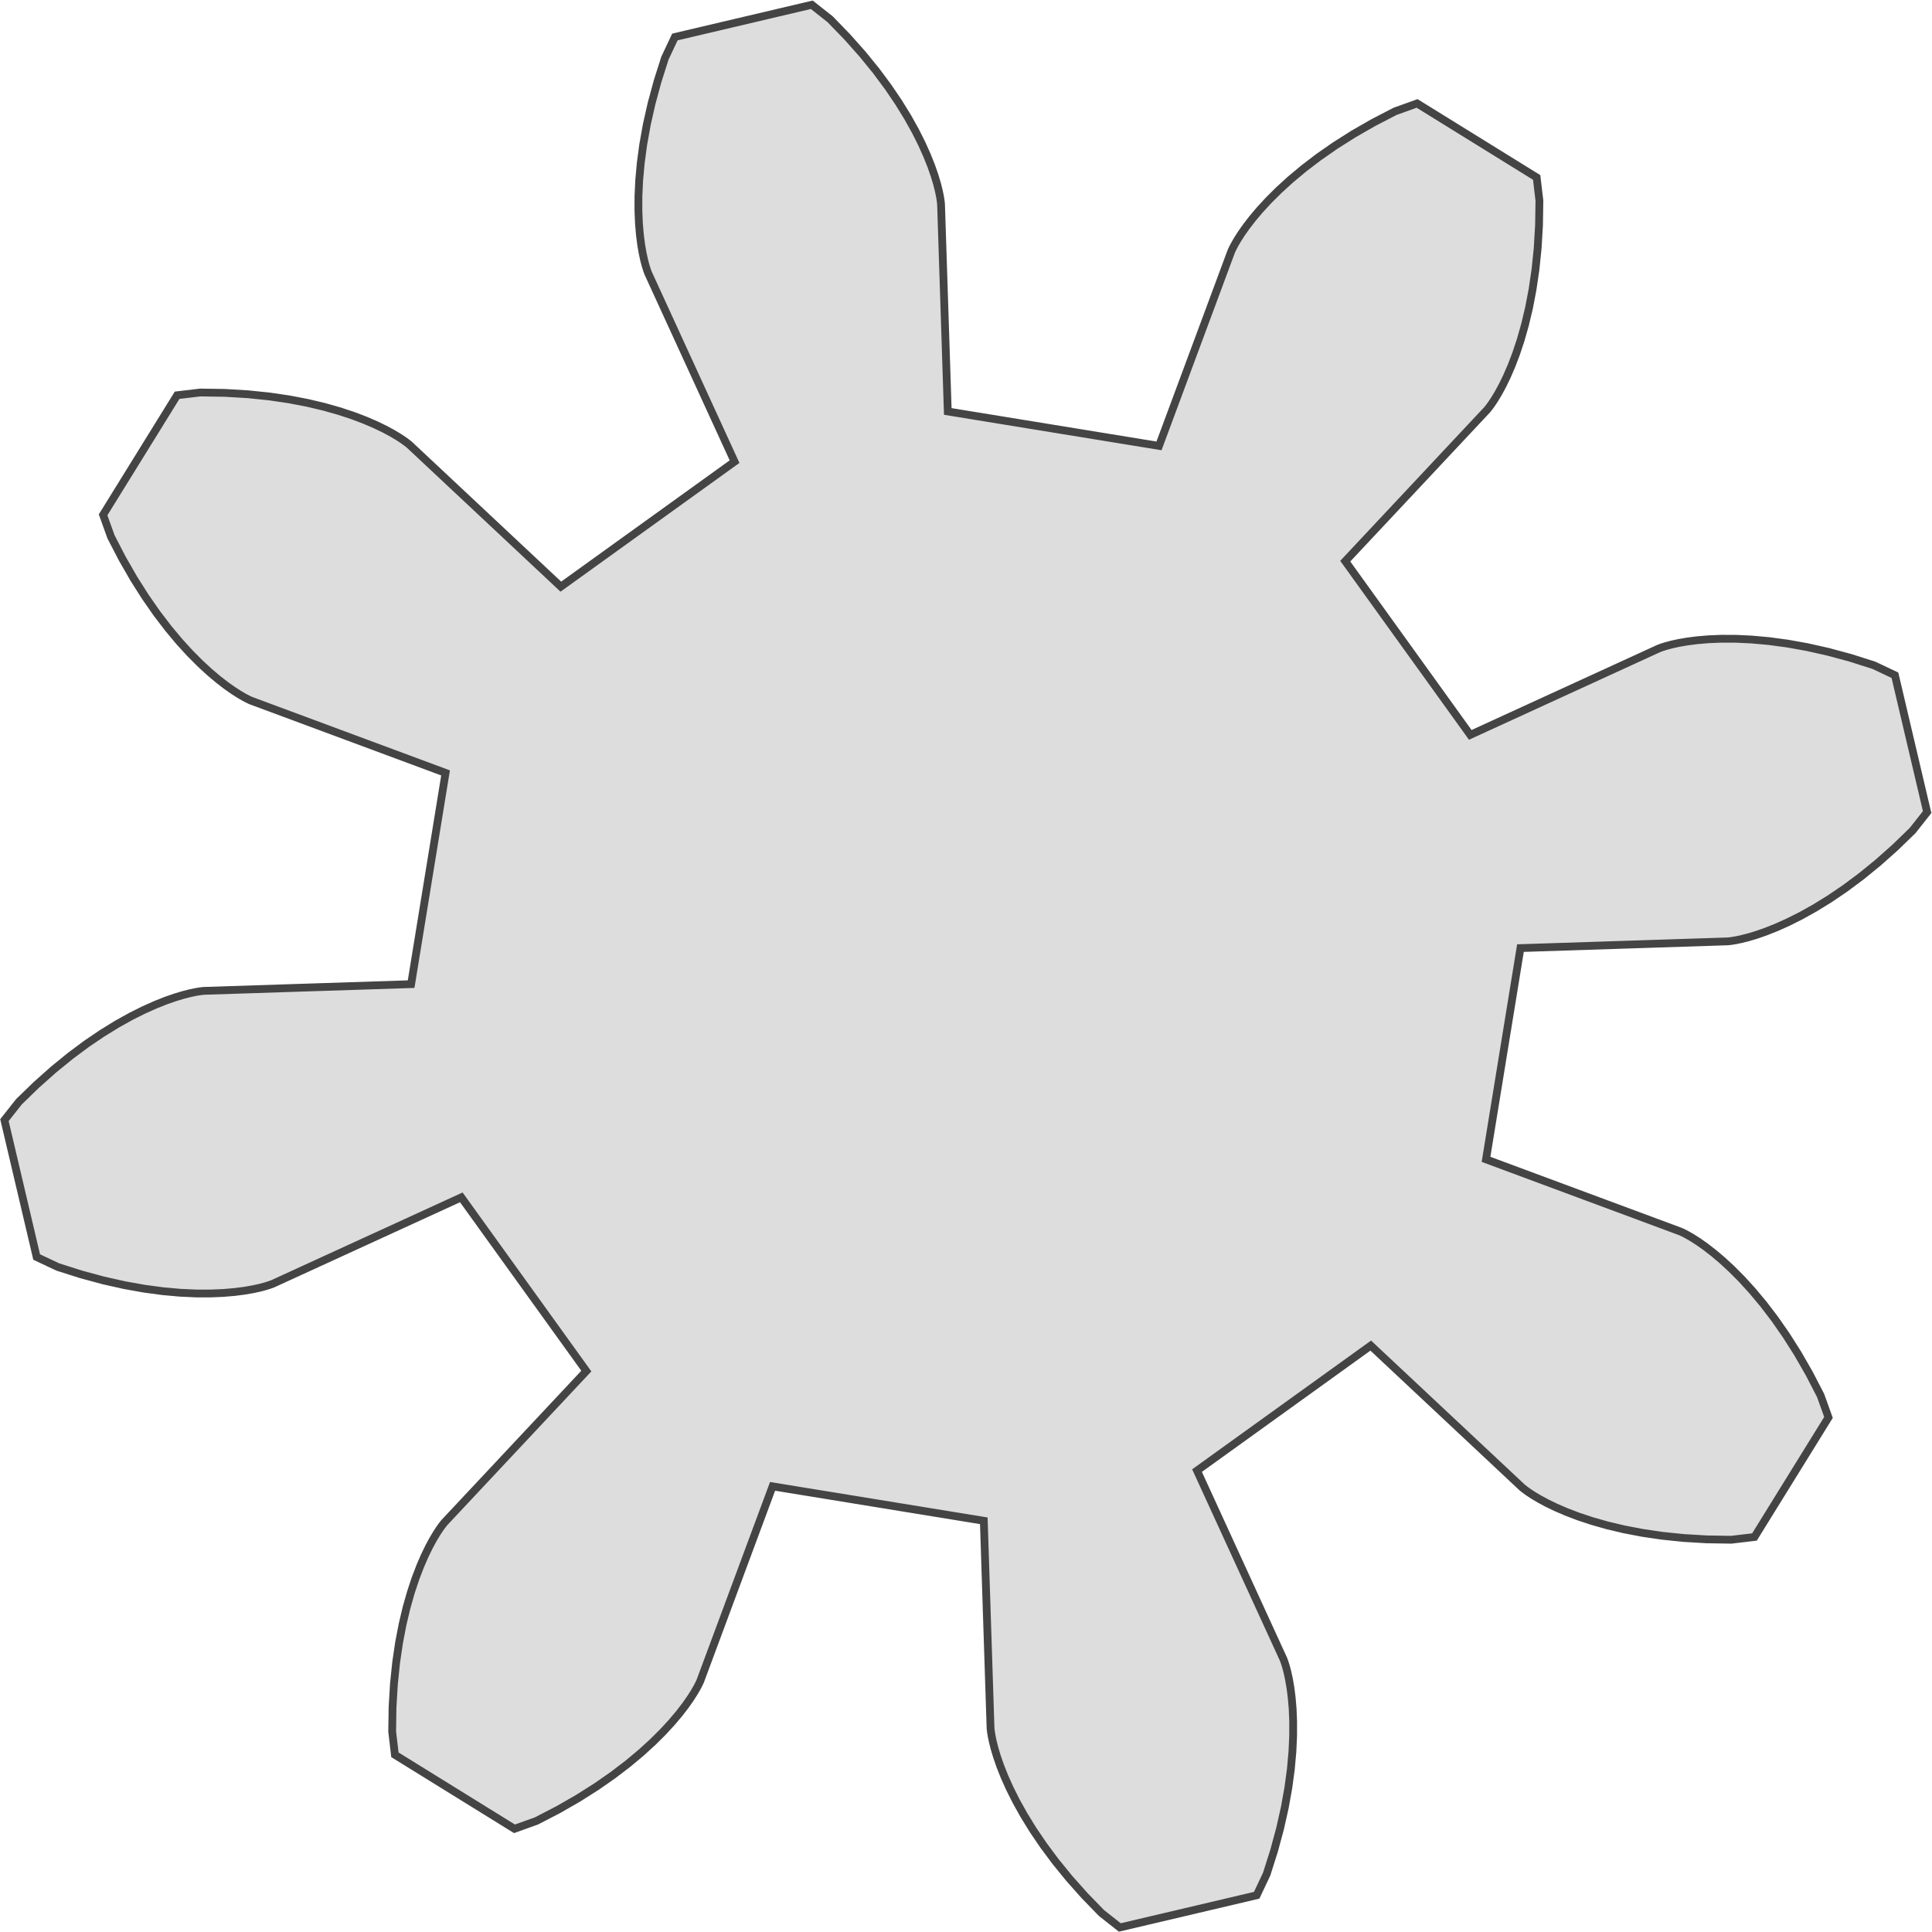 <?xml version="1.0" encoding="UTF-8" standalone="no"?>
<!-- Generator: Iparigrafika Gear Generator by Abel Vincze http://geargenerator.com/ -->

<svg
   xmlns:dc="http://purl.org/dc/elements/1.1/"
   xmlns:cc="http://creativecommons.org/ns#"
   xmlns:rdf="http://www.w3.org/1999/02/22-rdf-syntax-ns#"
   xmlns:svg="http://www.w3.org/2000/svg"
   xmlns="http://www.w3.org/2000/svg"
   xmlns:sodipodi="http://sodipodi.sourceforge.net/DTD/sodipodi-0.dtd"
   xmlns:inkscape="http://www.inkscape.org/namespaces/inkscape"
   version="1.2"
   class="svggear"
   x="0px"
   y="0px"
   width="247.932"
   height="247.932"
   viewBox="0 0 247.932 247.932"
   xml:space="preserve"
   id="svg287"
   sodipodi:docname="gear_8.svg"
   inkscape:version="0.92.2 (5c3e80d, 2017-08-06)"><defs
     id="defs291" /><sodipodi:namedview
     pagecolor="#ffffff"
     bordercolor="#666666"
     borderopacity="1"
     objecttolerance="10"
     gridtolerance="10"
     guidetolerance="10"
     inkscape:pageopacity="0"
     inkscape:pageshadow="2"
     inkscape:window-width="1280"
     inkscape:window-height="751"
     id="namedview289"
     showgrid="false"
     inkscape:zoom="0.62588357"
     inkscape:cx="483.1956"
     inkscape:cy="147.16449"
     inkscape:window-x="0"
     inkscape:window-y="25"
     inkscape:window-maximized="1"
     inkscape:current-layer="svg287" /><g
     id="g297"
     transform="translate(-1.3726648e-7,-202.875)"><g
       id="g91"
       transform="matrix(0.348,-0.937,-0.937,-0.348,61.923,344.579)"><polygon
         transform="translate(38.223,-51.99)"
         style="fill:#dddddd;stroke:#444444;stroke-width:1;stroke-miterlimit:10"
         points="76.543,-98.824 61.508,-108.82 58.655,-107.899 55.815,-106.544 53.201,-105.154 50.81,-103.746 48.639,-102.336 46.684,-100.941 44.938,-99.577 43.394,-98.259 42.046,-97.002 40.884,-95.82 39.899,-94.727 39.082,-93.736 38.42,-92.859 37.903,-92.107 37.518,-91.492 37.252,-91.022 37.09,-90.707 37.02,-90.555 26.962,-65.952 0,-71.25 -0,-97.83 -0.007,-97.997 -0.037,-98.35 -0.106,-98.885 -0.23,-99.601 -0.424,-100.492 -0.705,-101.555 -1.086,-102.781 -1.584,-104.166 -2.212,-105.699 -2.985,-107.373 -3.914,-109.177 -5.015,-111.101 -6.297,-113.132 -7.773,-115.258 -9.453,-117.466 -11.347,-119.742 -13.463,-122.071 -15.755,-124.003 -33.455,-120.44 -34.821,-117.772 -35.871,-114.805 -36.736,-111.974 -37.431,-109.288 -37.969,-106.756 -38.366,-104.387 -38.636,-102.188 -38.795,-100.164 -38.86,-98.322 -38.846,-96.665 -38.769,-95.195 -38.646,-93.916 -38.494,-92.828 -38.328,-91.931 -38.165,-91.224 -38.021,-90.703 -37.913,-90.366 -37.854,-90.209 -27.57,-65.7 -50.381,-50.381 -69.176,-69.176 -69.3,-69.289 -69.57,-69.517 -69.998,-69.847 -70.591,-70.266 -71.359,-70.759 -72.308,-71.312 -73.445,-71.909 -74.776,-72.536 -76.305,-73.177 -78.035,-73.814 -79.968,-74.432 -82.106,-75.014 -84.449,-75.544 -86.996,-76.004 -89.746,-76.377 -92.694,-76.647 -95.837,-76.798 -98.824,-76.543 -108.82,-61.508 -107.899,-58.655 -106.544,-55.815 -105.154,-53.201 -103.746,-50.81 -102.336,-48.639 -100.941,-46.684 -99.577,-44.938 -98.259,-43.394 -97.002,-42.046 -95.82,-40.884 -94.727,-39.899 -93.736,-39.082 -92.859,-38.42 -92.107,-37.903 -91.492,-37.518 -91.022,-37.252 -90.707,-37.09 -90.555,-37.02 -65.952,-26.962 -71.25,0 -97.83,0 -97.997,0.007 -98.35,0.037 -98.885,0.106 -99.601,0.23 -100.492,0.424 -101.555,0.705 -102.781,1.086 -104.166,1.584 -105.699,2.212 -107.373,2.985 -109.177,3.914 -111.101,5.015 -113.132,6.297 -115.258,7.773 -117.466,9.453 -119.742,11.347 -122.071,13.463 -124.003,15.755 -120.44,33.455 -117.772,34.821 -114.805,35.871 -111.974,36.736 -109.288,37.431 -106.756,37.969 -104.387,38.366 -102.188,38.636 -100.164,38.795 -98.322,38.86 -96.665,38.846 -95.195,38.769 -93.916,38.646 -92.828,38.494 -91.931,38.328 -91.224,38.165 -90.703,38.021 -90.366,37.913 -90.209,37.854 -65.7,27.57 -50.381,50.381 -69.176,69.176 -69.289,69.3 -69.517,69.57 -69.847,69.998 -70.266,70.591 -70.759,71.359 -71.312,72.308 -71.909,73.445 -72.536,74.776 -73.177,76.305 -73.814,78.035 -74.432,79.968 -75.014,82.106 -75.544,84.449 -76.004,86.996 -76.377,89.746 -76.647,92.694 -76.798,95.837 -76.543,98.824 -61.508,108.82 -58.655,107.899 -55.815,106.544 -53.201,105.154 -50.81,103.746 -48.639,102.336 -46.684,100.941 -44.938,99.577 -43.394,98.259 -42.046,97.002 -40.884,95.82 -39.899,94.727 -39.082,93.736 -38.42,92.859 -37.903,92.107 -37.518,91.492 -37.252,91.022 -37.09,90.707 -37.02,90.555 -26.962,65.952 0,71.25 0,97.83 0.007,97.997 0.037,98.35 0.106,98.885 0.23,99.601 0.424,100.492 0.705,101.555 1.086,102.781 1.584,104.166 2.212,105.699 2.985,107.373 3.914,109.177 5.015,111.101 6.297,113.132 7.773,115.258 9.453,117.466 11.347,119.742 13.463,122.071 15.755,124.003 33.455,120.44 34.821,117.772 35.871,114.805 36.736,111.974 37.431,109.288 37.969,106.756 38.366,104.387 38.636,102.188 38.795,100.164 38.86,98.322 38.846,96.665 38.769,95.195 38.646,93.916 38.494,92.828 38.328,91.931 38.165,91.224 38.021,90.703 37.913,90.366 37.854,90.209 27.57,65.7 50.381,50.381 69.176,69.176 69.3,69.289 69.57,69.517 69.998,69.847 70.591,70.266 71.359,70.759 72.308,71.312 73.445,71.909 74.776,72.536 76.305,73.177 78.035,73.814 79.968,74.432 82.106,75.014 84.449,75.544 86.996,76.004 89.746,76.377 92.694,76.647 95.837,76.798 98.824,76.543 108.82,61.508 107.899,58.655 106.544,55.815 105.154,53.201 103.746,50.81 102.336,48.639 100.941,46.684 99.577,44.938 98.259,43.394 97.002,42.046 95.82,40.884 94.727,39.899 93.736,39.082 92.859,38.42 92.107,37.903 91.492,37.518 91.022,37.252 90.707,37.09 90.555,37.02 65.952,26.962 71.25,0 97.83,-0 97.997,-0.007 98.35,-0.037 98.885,-0.106 99.601,-0.23 100.492,-0.424 101.555,-0.705 102.781,-1.086 104.166,-1.584 105.699,-2.212 107.373,-2.985 109.177,-3.914 111.101,-5.015 113.132,-6.297 115.258,-7.773 117.466,-9.453 119.742,-11.347 122.071,-13.463 124.003,-15.755 120.44,-33.455 117.772,-34.821 114.805,-35.871 111.974,-36.736 109.288,-37.431 106.756,-37.969 104.387,-38.366 102.188,-38.636 100.164,-38.795 98.322,-38.86 96.665,-38.846 95.195,-38.769 93.916,-38.646 92.828,-38.494 91.931,-38.328 91.224,-38.165 90.703,-38.021 90.366,-37.913 90.209,-37.854 65.7,-27.57 50.381,-50.381 69.176,-69.176 69.289,-69.3 69.517,-69.57 69.847,-69.998 70.266,-70.591 70.759,-71.359 71.312,-72.308 71.909,-73.445 72.536,-74.776 73.177,-76.305 73.814,-78.035 74.432,-79.968 75.014,-82.106 75.544,-84.449 76.004,-86.996 76.377,-89.746 76.647,-92.694 76.798,-95.837 "
         stroke-miterlimit="10"
         class="gear"
         data-id="0"
         id="gearpoly0" /></g></g><g
     transform="rotate(72.382,406.724,639.425)"
     id="g285"><polygon
       id="gearpoly2"
       data-id="2"
       class="gear"
       stroke-miterlimit="10"
       points="201.859,-38.905 200.536,-39.053 199.303,-39.163 198.16,-39.24 197.109,-39.288 196.15,-39.311 195.284,-39.313 194.512,-39.298 193.833,-39.27 193.247,-39.233 192.756,-39.191 192.357,-39.148 192.053,-39.109 191.841,-39.077 191.722,-39.056 167.804,-34.184 158.214,-65.534 180.766,-74.876 180.876,-74.925 181.069,-75.017 181.344,-75.155 181.698,-75.343 182.129,-75.583 182.635,-75.88 183.214,-76.236 183.862,-76.656 184.579,-77.142 185.361,-77.697 186.205,-78.325 187.109,-79.028 188.07,-79.81 189.084,-80.672 190.149,-81.619 191.261,-82.652 192.417,-83.773 193.614,-84.986 194.848,-86.293 196.116,-87.695 197.413,-89.194 198.738,-90.794 200.084,-92.495 201.45,-94.299 202.83,-96.208 202.767,-97.523 193.208,-115.306 192.146,-116.085 189.793,-115.987 187.535,-115.844 185.373,-115.659 183.309,-115.437 181.342,-115.182 179.473,-114.898 177.702,-114.59 176.031,-114.261 174.457,-113.915 172.982,-113.558 171.606,-113.192 170.327,-112.822 169.145,-112.452 168.06,-112.086 167.07,-111.728 166.175,-111.382 165.375,-111.053 164.667,-110.743 164.05,-110.457 163.523,-110.199 163.085,-109.972 162.734,-109.78 162.467,-109.627 162.284,-109.517 162.181,-109.452 141.948,-95.798 121.092,-121.092 138.352,-138.352 138.435,-138.44 138.578,-138.599 138.779,-138.832 139.035,-139.14 139.341,-139.527 139.695,-139.995 140.093,-140.546 140.532,-141.182 141.008,-141.905 141.518,-142.718 142.058,-143.621 142.624,-144.616 143.212,-145.706 143.819,-146.891 144.44,-148.173 145.073,-149.553 145.712,-151.031 146.353,-152.61 146.993,-154.289 147.628,-156.069 148.253,-157.952 148.864,-159.936 149.458,-162.023 150.029,-164.212 150.573,-166.504 150.011,-167.695 134.375,-180.467 133.096,-180.78 130.959,-179.789 128.928,-178.792 127.001,-177.794 125.179,-176.799 123.46,-175.811 121.842,-174.833 120.324,-173.871 118.905,-172.927 117.584,-172.006 116.358,-171.111 115.226,-170.246 114.186,-169.415 113.236,-168.621 112.373,-167.868 111.596,-167.158 110.902,-166.497 110.288,-165.886 109.753,-165.328 109.292,-164.828 108.905,-164.388 108.587,-164.011 108.335,-163.699 108.147,-163.456 108.02,-163.284 107.951,-163.185 94.483,-142.827 65.534,-158.214 74.875,-180.766 74.918,-180.879 74.99,-181.081 75.087,-181.372 75.204,-181.755 75.339,-182.23 75.487,-182.797 75.644,-183.459 75.806,-184.214 75.97,-185.065 76.13,-186.01 76.283,-187.051 76.425,-188.188 76.551,-189.42 76.659,-190.747 76.742,-192.169 76.798,-193.685 76.823,-195.296 76.811,-197 76.76,-198.796 76.665,-200.684 76.523,-202.662 76.328,-204.73 76.077,-206.885 75.767,-209.126 75.394,-211.452 74.418,-212.337 55.085,-218.153 53.783,-217.952 52.188,-216.219 50.693,-214.521 49.295,-212.862 47.992,-211.245 46.782,-209.674 45.661,-208.152 44.627,-206.682 43.678,-205.267 42.81,-203.91 42.02,-202.614 41.305,-201.382 40.662,-200.216 40.088,-199.119 39.579,-198.093 39.133,-197.14 38.745,-196.263 38.411,-195.464 38.13,-194.744 37.896,-194.106 37.706,-193.551 37.557,-193.081 37.444,-192.696 37.363,-192.4 37.312,-192.192 37.285,-192.074 32.634,-168.112 0,-171.25 -0,-195.659 -0.004,-195.78 -0.015,-195.994 -0.037,-196.301 -0.075,-196.699 -0.132,-197.189 -0.212,-197.77 -0.32,-198.441 -0.46,-199.202 -0.634,-200.05 -0.848,-200.985 -1.105,-202.005 -1.409,-203.109 -1.764,-204.296 -2.172,-205.563 -2.639,-206.909 -3.168,-208.332 -3.762,-209.829 -4.424,-211.399 -5.159,-213.039 -5.969,-214.746 -6.858,-216.519 -7.829,-218.355 -8.885,-220.25 -10.029,-222.202 -11.264,-224.208 -12.504,-224.652 -32.592,-222.627 -33.718,-221.944 -34.528,-219.732 -35.259,-217.591 -35.916,-215.523 -36.501,-213.531 -37.018,-211.616 -37.471,-209.781 -37.863,-208.027 -38.199,-206.357 -38.482,-204.771 -38.716,-203.272 -38.905,-201.859 -39.053,-200.536 -39.163,-199.303 -39.24,-198.16 -39.288,-197.109 -39.311,-196.15 -39.313,-195.284 -39.298,-194.512 -39.27,-193.833 -39.233,-193.247 -39.191,-192.756 -39.148,-192.357 -39.109,-192.053 -39.077,-191.841 -39.056,-191.722 -34.184,-167.804 -65.534,-158.214 -74.876,-180.766 -74.925,-180.876 -75.017,-181.069 -75.155,-181.344 -75.343,-181.698 -75.583,-182.129 -75.88,-182.635 -76.236,-183.214 -76.656,-183.862 -77.142,-184.579 -77.697,-185.361 -78.325,-186.205 -79.028,-187.109 -79.81,-188.07 -80.672,-189.084 -81.619,-190.149 -82.652,-191.261 -83.773,-192.417 -84.986,-193.614 -86.293,-194.848 -87.695,-196.116 -89.194,-197.413 -90.794,-198.738 -92.495,-200.084 -94.299,-201.45 -96.208,-202.83 -97.523,-202.767 -115.306,-193.208 -116.085,-192.146 -115.987,-189.793 -115.844,-187.535 -115.659,-185.373 -115.437,-183.309 -115.182,-181.342 -114.898,-179.473 -114.59,-177.702 -114.261,-176.031 -113.915,-174.457 -113.558,-172.982 -113.192,-171.606 -112.822,-170.327 -112.452,-169.145 -112.086,-168.06 -111.728,-167.07 -111.382,-166.175 -111.053,-165.375 -110.743,-164.667 -110.457,-164.05 -110.199,-163.523 -109.972,-163.085 -109.78,-162.734 -109.627,-162.467 -109.517,-162.284 -109.452,-162.181 -95.798,-141.948 -121.092,-121.092 -138.352,-138.352 -138.44,-138.435 -138.599,-138.578 -138.832,-138.779 -139.14,-139.035 -139.527,-139.341 -139.995,-139.695 -140.546,-140.093 -141.182,-140.532 -141.905,-141.008 -142.718,-141.518 -143.621,-142.058 -144.616,-142.624 -145.706,-143.212 -146.891,-143.819 -148.173,-144.44 -149.553,-145.073 -151.031,-145.712 -152.61,-146.353 -154.289,-146.993 -156.069,-147.628 -157.952,-148.253 -159.936,-148.864 -162.023,-149.458 -164.212,-150.029 -166.504,-150.573 -167.695,-150.011 -180.467,-134.375 -180.78,-133.096 -179.789,-130.959 -178.792,-128.928 -177.794,-127.001 -176.799,-125.179 -175.811,-123.46 -174.833,-121.842 -173.871,-120.324 -172.927,-118.905 -172.006,-117.584 -171.111,-116.358 -170.246,-115.226 -169.415,-114.186 -168.621,-113.236 -167.868,-112.373 -167.158,-111.596 -166.497,-110.902 -165.886,-110.288 -165.328,-109.753 -164.828,-109.292 -164.388,-108.905 -164.011,-108.587 -163.699,-108.335 -163.456,-108.147 -163.284,-108.02 -163.185,-107.951 -142.827,-94.483 -158.214,-65.534 -180.766,-74.875 -180.879,-74.918 -181.081,-74.99 -181.372,-75.087 -181.755,-75.204 -182.23,-75.339 -182.797,-75.487 -183.459,-75.644 -184.214,-75.806 -185.065,-75.97 -186.01,-76.13 -187.051,-76.283 -188.188,-76.425 -189.42,-76.551 -190.747,-76.659 -192.169,-76.742 -193.685,-76.798 -195.296,-76.823 -197,-76.811 -198.796,-76.76 -200.684,-76.665 -202.662,-76.523 -204.73,-76.328 -206.885,-76.077 -209.126,-75.767 -211.452,-75.394 -212.337,-74.418 -218.153,-55.085 -217.952,-53.783 -216.219,-52.188 -214.521,-50.693 -212.862,-49.295 -211.245,-47.992 -209.674,-46.782 -208.152,-45.661 -206.682,-44.627 -205.267,-43.678 -203.91,-42.81 -202.614,-42.02 -201.382,-41.305 -200.216,-40.662 -199.119,-40.088 -198.093,-39.579 -197.14,-39.133 -196.263,-38.745 -195.464,-38.411 -194.744,-38.13 -194.106,-37.896 -193.551,-37.706 -193.081,-37.557 -192.696,-37.444 -192.4,-37.363 -192.192,-37.312 -192.074,-37.285 -168.112,-32.634 -171.25,0 -195.659,0 -195.78,0.004 -195.994,0.015 -196.301,0.037 -196.699,0.075 -197.189,0.132 -197.77,0.212 -198.441,0.32 -199.202,0.46 -200.05,0.634 -200.985,0.848 -202.005,1.105 -203.109,1.409 -204.296,1.764 -205.563,2.172 -206.909,2.639 -208.332,3.168 -209.829,3.762 -211.399,4.424 -213.039,5.159 -214.746,5.969 -216.519,6.858 -218.355,7.829 -220.25,8.885 -222.202,10.029 -224.208,11.264 -224.652,12.504 -222.627,32.592 -221.944,33.718 -219.732,34.528 -217.591,35.259 -215.523,35.916 -213.531,36.501 -211.616,37.018 -209.781,37.471 -208.027,37.863 -206.357,38.199 -204.771,38.482 -203.272,38.716 -201.859,38.905 -200.536,39.053 -199.303,39.163 -198.16,39.24 -197.109,39.288 -196.15,39.311 -195.284,39.313 -194.512,39.298 -193.833,39.27 -193.247,39.233 -192.756,39.191 -192.357,39.148 -192.053,39.109 -191.841,39.077 -191.722,39.056 -167.804,34.184 -158.214,65.534 -180.766,74.876 -180.876,74.925 -181.069,75.017 -181.344,75.155 -181.698,75.343 -182.129,75.583 -182.635,75.88 -183.214,76.236 -183.862,76.656 -184.579,77.142 -185.361,77.697 -186.205,78.325 -187.109,79.028 -188.07,79.81 -189.084,80.672 -190.149,81.619 -191.261,82.652 -192.417,83.773 -193.614,84.986 -194.848,86.293 -196.116,87.695 -197.413,89.194 -198.738,90.794 -200.084,92.495 -201.45,94.299 -202.83,96.208 -202.767,97.523 -193.208,115.306 -192.146,116.085 -189.793,115.987 -187.535,115.844 -185.373,115.659 -183.309,115.437 -181.342,115.182 -179.473,114.898 -177.702,114.59 -176.031,114.261 -174.457,113.915 -172.982,113.558 -171.606,113.192 -170.327,112.822 -169.145,112.452 -168.06,112.086 -167.07,111.728 -166.175,111.382 -165.375,111.053 -164.667,110.743 -164.05,110.457 -163.523,110.199 -163.085,109.972 -162.734,109.78 -162.467,109.627 -162.284,109.517 -162.181,109.452 -141.948,95.798 -121.092,121.092 -138.352,138.352 -138.435,138.44 -138.578,138.599 -138.779,138.832 -139.035,139.14 -139.341,139.527 -139.695,139.995 -140.093,140.546 -140.532,141.182 -141.008,141.905 -141.518,142.718 -142.058,143.621 -142.624,144.616 -143.212,145.706 -143.819,146.891 -144.44,148.173 -145.073,149.553 -145.712,151.031 -146.353,152.61 -146.993,154.289 -147.628,156.069 -148.253,157.952 -148.864,159.936 -149.458,162.023 -150.029,164.212 -150.573,166.504 -150.011,167.695 -134.375,180.467 -133.096,180.78 -130.959,179.789 -128.928,178.792 -127.001,177.794 -125.179,176.799 -123.46,175.811 -121.842,174.833 -120.324,173.871 -118.905,172.927 -117.584,172.006 -116.358,171.111 -115.226,170.246 -114.186,169.415 -113.236,168.621 -112.373,167.868 -111.596,167.158 -110.902,166.497 -110.288,165.886 -109.753,165.328 -109.292,164.828 -108.905,164.388 -108.587,164.011 -108.335,163.699 -108.147,163.456 -108.02,163.284 -107.951,163.185 -94.483,142.827 -65.534,158.214 -74.875,180.766 -74.918,180.879 -74.99,181.081 -75.087,181.372 -75.204,181.755 -75.339,182.23 -75.487,182.797 -75.644,183.459 -75.806,184.214 -75.97,185.065 -76.13,186.01 -76.283,187.051 -76.425,188.188 -76.551,189.42 -76.659,190.747 -76.742,192.169 -76.798,193.685 -76.823,195.296 -76.811,197 -76.76,198.796 -76.665,200.684 -76.523,202.662 -76.328,204.73 -76.077,206.885 -75.767,209.126 -75.394,211.452 -74.418,212.337 -55.085,218.153 -53.783,217.952 -52.188,216.219 -50.693,214.521 -49.295,212.862 -47.992,211.245 -46.782,209.674 -45.661,208.152 -44.627,206.682 -43.678,205.267 -42.81,203.91 -42.02,202.614 -41.305,201.382 -40.662,200.216 -40.088,199.119 -39.579,198.093 -39.133,197.14 -38.745,196.263 -38.411,195.464 -38.13,194.744 -37.896,194.106 -37.706,193.551 -37.557,193.081 -37.444,192.696 -37.363,192.4 -37.312,192.192 -37.285,192.074 -32.634,168.112 0,171.25 0,195.659 0.004,195.78 0.015,195.994 0.037,196.301 0.075,196.699 0.132,197.189 0.212,197.77 0.32,198.441 0.46,199.202 0.634,200.05 0.848,200.985 1.105,202.005 1.409,203.109 1.764,204.296 2.172,205.563 2.639,206.909 3.168,208.332 3.762,209.829 4.424,211.399 5.159,213.039 5.969,214.746 6.858,216.519 7.829,218.355 8.885,220.25 10.029,222.202 11.264,224.208 12.504,224.652 32.592,222.627 33.718,221.944 34.528,219.732 35.259,217.591 35.916,215.523 36.501,213.531 37.018,211.616 37.471,209.781 37.863,208.027 38.199,206.357 38.482,204.771 38.716,203.272 38.905,201.859 39.053,200.536 39.163,199.303 39.24,198.16 39.288,197.109 39.311,196.15 39.313,195.284 39.298,194.512 39.27,193.833 39.233,193.247 39.191,192.756 39.148,192.357 39.109,192.053 39.077,191.841 39.056,191.722 34.184,167.804 65.534,158.214 74.876,180.766 74.925,180.876 75.017,181.069 75.155,181.344 75.343,181.698 75.583,182.129 75.88,182.635 76.236,183.214 76.656,183.862 77.142,184.579 77.697,185.361 78.325,186.205 79.028,187.109 79.81,188.07 80.672,189.084 81.619,190.149 82.652,191.261 83.773,192.417 84.986,193.614 86.293,194.848 87.695,196.116 89.194,197.413 90.794,198.738 92.495,200.084 94.299,201.45 96.208,202.83 97.523,202.767 115.306,193.208 116.085,192.146 115.987,189.793 115.844,187.535 115.659,185.373 115.437,183.309 115.182,181.342 114.898,179.473 114.59,177.702 114.261,176.031 113.915,174.457 113.558,172.982 113.192,171.606 112.822,170.327 112.452,169.145 112.086,168.06 111.728,167.07 111.382,166.175 111.053,165.375 110.743,164.667 110.457,164.05 110.199,163.523 109.972,163.085 109.78,162.734 109.627,162.467 109.517,162.284 109.452,162.181 95.798,141.948 121.092,121.092 138.352,138.352 138.44,138.435 138.599,138.578 138.832,138.779 139.14,139.035 139.527,139.341 139.995,139.695 140.546,140.093 141.182,140.532 141.905,141.008 142.718,141.518 143.621,142.058 144.616,142.624 145.706,143.212 146.891,143.819 148.173,144.44 149.553,145.073 151.031,145.712 152.61,146.353 154.289,146.993 156.069,147.628 157.952,148.253 159.936,148.864 162.023,149.458 164.212,150.029 166.504,150.573 167.695,150.011 180.467,134.375 180.78,133.096 179.789,130.959 178.792,128.928 177.794,127.001 176.799,125.179 175.811,123.46 174.833,121.842 173.871,120.324 172.927,118.905 172.006,117.584 171.111,116.358 170.246,115.226 169.415,114.186 168.621,113.236 167.868,112.373 167.158,111.596 166.497,110.902 165.886,110.288 165.328,109.753 164.828,109.292 164.388,108.905 164.011,108.587 163.699,108.335 163.456,108.147 163.284,108.02 163.185,107.951 142.827,94.483 158.214,65.534 180.766,74.875 180.879,74.918 181.081,74.99 181.372,75.087 181.755,75.204 182.23,75.339 182.797,75.487 183.459,75.644 184.214,75.806 185.065,75.97 186.01,76.13 187.051,76.283 188.188,76.425 189.42,76.551 190.747,76.659 192.169,76.742 193.685,76.798 195.296,76.823 197,76.811 198.796,76.76 200.684,76.665 202.662,76.523 204.73,76.328 206.885,76.077 209.126,75.767 211.452,75.394 212.337,74.418 218.153,55.085 217.952,53.783 216.219,52.188 214.521,50.693 212.862,49.295 211.245,47.992 209.674,46.782 208.152,45.661 206.682,44.627 205.267,43.678 203.91,42.81 202.614,42.02 201.382,41.305 200.216,40.662 199.119,40.088 198.093,39.579 197.14,39.133 196.263,38.745 195.464,38.411 194.744,38.13 194.106,37.896 193.551,37.706 193.081,37.557 192.696,37.444 192.4,37.363 192.192,37.312 192.074,37.285 168.112,32.634 171.25,0 195.659,-0 195.78,-0.004 195.994,-0.015 196.301,-0.037 196.699,-0.075 197.189,-0.132 197.77,-0.212 198.441,-0.32 199.202,-0.46 200.05,-0.634 200.985,-0.848 202.005,-1.105 203.109,-1.409 204.296,-1.764 205.563,-2.172 206.909,-2.639 208.332,-3.168 209.829,-3.762 211.399,-4.424 213.039,-5.159 214.746,-5.969 216.519,-6.858 218.355,-7.829 220.25,-8.885 222.202,-10.029 224.208,-11.264 224.652,-12.504 222.627,-32.592 221.944,-33.718 219.732,-34.528 217.591,-35.259 215.523,-35.916 213.531,-36.501 211.616,-37.018 209.781,-37.471 208.027,-37.863 206.357,-38.199 204.771,-38.482 203.272,-38.716 "
       style="fill:#dddddd;stroke:#444444;stroke-width:1;stroke-miterlimit:10" /></g><g
     transform="rotate(-126.201,255.654,-59.875)"
     id="g190"><polygon
       id="gearpoly1"
       data-id="1"
       class="gear"
       stroke-miterlimit="10"
       points="142.796,-94.164 143.895,-96.541 144.489,-98.732 132.236,-114.624 129.967,-114.607 127.388,-114.148 124.945,-113.639 122.638,-113.089 120.469,-112.504 118.436,-111.892 116.54,-111.26 114.779,-110.616 113.153,-109.968 111.661,-109.321 110.301,-108.684 109.07,-108.064 107.967,-107.467 106.99,-106.901 106.135,-106.372 105.399,-105.886 104.779,-105.451 104.272,-105.073 103.873,-104.756 103.578,-104.509 103.383,-104.335 103.284,-104.242 85.34,-86.132 60.625,-105.006 73.372,-127.085 73.436,-127.205 73.552,-127.439 73.714,-127.788 73.914,-128.256 74.145,-128.845 74.402,-129.558 74.677,-130.395 74.962,-131.36 75.251,-132.452 75.536,-133.673 75.811,-135.023 76.067,-136.503 76.297,-138.113 76.495,-139.852 76.653,-141.72 76.763,-143.716 76.818,-145.838 76.812,-148.085 76.735,-150.455 76.583,-152.946 76.347,-155.555 75.765,-157.749 57.208,-165.385 55.251,-164.236 53.247,-162.549 51.386,-160.887 49.663,-159.257 48.077,-157.666 46.623,-156.119 45.296,-154.624 44.093,-153.186 43.01,-151.811 42.041,-150.505 41.181,-149.274 40.425,-148.121 39.769,-147.053 39.205,-146.074 38.729,-145.188 38.335,-144.4 38.016,-143.713 37.766,-143.131 37.578,-142.658 37.447,-142.296 37.365,-142.049 37.326,-141.918 30.841,-117.262 0,-121.25 -0,-146.744 -0.005,-146.881 -0.021,-147.141 -0.056,-147.524 -0.117,-148.03 -0.211,-148.656 -0.345,-149.401 -0.526,-150.264 -0.761,-151.242 -1.057,-152.332 -1.42,-153.532 -1.858,-154.839 -2.376,-156.249 -2.981,-157.758 -3.679,-159.363 -4.477,-161.06 -5.379,-162.843 -6.392,-164.709 -7.522,-166.651 -8.773,-168.666 -10.15,-170.746 -11.659,-172.888 -13.26,-174.497 -33.149,-171.832 -34.269,-169.858 -35.161,-167.395 -35.942,-165.025 -36.619,-162.752 -37.197,-160.581 -37.683,-158.514 -38.084,-156.556 -38.407,-154.71 -38.658,-152.977 -38.844,-151.362 -38.973,-149.865 -39.051,-148.489 -39.086,-147.236 -39.084,-146.106 -39.053,-145.101 -39.001,-144.221 -38.934,-143.467 -38.86,-142.838 -38.785,-142.335 -38.718,-141.956 -38.665,-141.7 -38.634,-141.567 -31.922,-116.972 -60.625,-105.006 -73.373,-127.084 -73.445,-127.2 -73.589,-127.417 -73.811,-127.732 -74.116,-128.139 -74.511,-128.634 -74.999,-129.213 -75.587,-129.869 -76.28,-130.599 -77.081,-131.395 -77.996,-132.252 -79.028,-133.165 -80.182,-134.127 -81.461,-135.132 -82.868,-136.173 -84.407,-137.244 -86.08,-138.337 -87.89,-139.446 -89.84,-140.563 -91.93,-141.682 -94.164,-142.796 -96.541,-143.895 -98.732,-144.489 -114.624,-132.236 -114.607,-129.967 -114.148,-127.388 -113.639,-124.945 -113.089,-122.638 -112.504,-120.469 -111.892,-118.436 -111.26,-116.54 -110.616,-114.779 -109.968,-113.153 -109.321,-111.661 -108.684,-110.301 -108.064,-109.07 -107.467,-107.967 -106.901,-106.99 -106.372,-106.135 -105.886,-105.399 -105.451,-104.779 -105.073,-104.272 -104.756,-103.873 -104.509,-103.578 -104.335,-103.383 -104.242,-103.284 -86.132,-85.34 -105.006,-60.625 -127.085,-73.372 -127.205,-73.436 -127.439,-73.552 -127.788,-73.714 -128.256,-73.914 -128.845,-74.145 -129.558,-74.402 -130.395,-74.677 -131.36,-74.962 -132.452,-75.251 -133.673,-75.536 -135.023,-75.811 -136.503,-76.067 -138.113,-76.297 -139.852,-76.495 -141.72,-76.653 -143.716,-76.763 -145.838,-76.818 -148.085,-76.812 -150.455,-76.735 -152.946,-76.583 -155.555,-76.347 -157.749,-75.765 -165.385,-57.208 -164.236,-55.251 -162.549,-53.247 -160.887,-51.386 -159.257,-49.663 -157.666,-48.077 -156.119,-46.623 -154.624,-45.296 -153.186,-44.093 -151.811,-43.01 -150.505,-42.041 -149.274,-41.181 -148.121,-40.425 -147.053,-39.769 -146.074,-39.205 -145.188,-38.729 -144.4,-38.335 -143.713,-38.016 -143.131,-37.766 -142.658,-37.578 -142.296,-37.447 -142.049,-37.365 -141.918,-37.326 -117.262,-30.841 -121.25,0 -146.744,0 -146.881,0.005 -147.141,0.021 -147.524,0.056 -148.03,0.117 -148.656,0.211 -149.401,0.345 -150.264,0.526 -151.242,0.761 -152.332,1.057 -153.532,1.42 -154.839,1.858 -156.249,2.376 -157.758,2.981 -159.363,3.679 -161.06,4.477 -162.843,5.379 -164.709,6.392 -166.651,7.522 -168.666,8.773 -170.746,10.15 -172.888,11.659 -174.497,13.26 -171.832,33.149 -169.858,34.269 -167.395,35.161 -165.025,35.942 -162.752,36.619 -160.581,37.197 -158.514,37.683 -156.556,38.084 -154.71,38.407 -152.977,38.658 -151.362,38.844 -149.865,38.973 -148.489,39.051 -147.236,39.086 -146.106,39.084 -145.101,39.053 -144.221,39.001 -143.467,38.934 -142.838,38.86 -142.335,38.785 -141.956,38.718 -141.7,38.665 -141.567,38.634 -116.972,31.922 -105.006,60.625 -127.084,73.373 -127.2,73.445 -127.417,73.589 -127.732,73.811 -128.139,74.116 -128.634,74.511 -129.213,74.999 -129.869,75.587 -130.599,76.28 -131.395,77.081 -132.252,77.996 -133.165,79.028 -134.127,80.182 -135.132,81.461 -136.173,82.868 -137.244,84.407 -138.337,86.08 -139.446,87.89 -140.563,89.84 -141.682,91.93 -142.796,94.164 -143.895,96.541 -144.489,98.732 -132.236,114.624 -129.967,114.607 -127.388,114.148 -124.945,113.639 -122.638,113.089 -120.469,112.504 -118.436,111.892 -116.54,111.26 -114.779,110.616 -113.153,109.968 -111.661,109.321 -110.301,108.684 -109.07,108.064 -107.967,107.467 -106.99,106.901 -106.135,106.372 -105.399,105.886 -104.779,105.451 -104.272,105.073 -103.873,104.756 -103.578,104.509 -103.383,104.335 -103.284,104.242 -85.34,86.132 -60.625,105.006 -73.372,127.085 -73.436,127.205 -73.552,127.439 -73.714,127.788 -73.914,128.256 -74.145,128.845 -74.402,129.558 -74.677,130.395 -74.962,131.36 -75.251,132.452 -75.536,133.673 -75.811,135.023 -76.067,136.503 -76.297,138.113 -76.495,139.852 -76.653,141.72 -76.763,143.716 -76.818,145.838 -76.812,148.085 -76.735,150.455 -76.583,152.946 -76.347,155.555 -75.765,157.749 -57.208,165.385 -55.251,164.236 -53.247,162.549 -51.386,160.887 -49.663,159.257 -48.077,157.666 -46.623,156.119 -45.296,154.624 -44.093,153.186 -43.01,151.811 -42.041,150.505 -41.181,149.274 -40.425,148.121 -39.769,147.053 -39.205,146.074 -38.729,145.188 -38.335,144.4 -38.016,143.713 -37.766,143.131 -37.578,142.658 -37.447,142.296 -37.365,142.049 -37.326,141.918 -30.841,117.262 0,121.25 0,146.744 0.005,146.881 0.021,147.141 0.056,147.524 0.117,148.03 0.211,148.656 0.345,149.401 0.526,150.264 0.761,151.242 1.057,152.332 1.42,153.532 1.858,154.839 2.376,156.249 2.981,157.758 3.679,159.363 4.477,161.06 5.379,162.843 6.392,164.709 7.522,166.651 8.773,168.666 10.15,170.746 11.659,172.888 13.26,174.497 33.149,171.832 34.269,169.858 35.161,167.395 35.942,165.025 36.619,162.752 37.197,160.581 37.683,158.514 38.084,156.556 38.407,154.71 38.658,152.977 38.844,151.362 38.973,149.865 39.051,148.489 39.086,147.236 39.084,146.106 39.053,145.101 39.001,144.221 38.934,143.467 38.86,142.838 38.785,142.335 38.718,141.956 38.665,141.7 38.634,141.567 31.922,116.972 60.625,105.006 73.373,127.084 73.445,127.2 73.589,127.417 73.811,127.732 74.116,128.139 74.511,128.634 74.999,129.213 75.587,129.869 76.28,130.599 77.081,131.395 77.996,132.252 79.028,133.165 80.182,134.127 81.461,135.132 82.868,136.173 84.407,137.244 86.08,138.337 87.89,139.446 89.84,140.563 91.93,141.682 94.164,142.796 96.541,143.895 98.732,144.489 114.624,132.236 114.607,129.967 114.148,127.388 113.639,124.945 113.089,122.638 112.504,120.469 111.892,118.436 111.26,116.54 110.616,114.779 109.968,113.153 109.321,111.661 108.684,110.301 108.064,109.07 107.467,107.967 106.901,106.99 106.372,106.135 105.886,105.399 105.451,104.779 105.073,104.272 104.756,103.873 104.509,103.578 104.335,103.383 104.242,103.284 86.132,85.34 105.006,60.625 127.085,73.372 127.205,73.436 127.439,73.552 127.788,73.714 128.256,73.914 128.845,74.145 129.558,74.402 130.395,74.677 131.36,74.962 132.452,75.251 133.673,75.536 135.023,75.811 136.503,76.067 138.113,76.297 139.852,76.495 141.72,76.653 143.716,76.763 145.838,76.818 148.085,76.812 150.455,76.735 152.946,76.583 155.555,76.347 157.749,75.765 165.385,57.208 164.236,55.251 162.549,53.247 160.887,51.386 159.257,49.663 157.666,48.077 156.119,46.623 154.624,45.296 153.186,44.093 151.811,43.01 150.505,42.041 149.274,41.181 148.121,40.425 147.053,39.769 146.074,39.205 145.188,38.729 144.4,38.335 143.713,38.016 143.131,37.766 142.658,37.578 142.296,37.447 142.049,37.365 141.918,37.326 117.262,30.841 121.25,0 146.744,-0 146.881,-0.005 147.141,-0.021 147.524,-0.056 148.03,-0.117 148.656,-0.211 149.401,-0.345 150.264,-0.526 151.242,-0.761 152.332,-1.057 153.532,-1.42 154.839,-1.858 156.249,-2.376 157.758,-2.981 159.363,-3.679 161.06,-4.477 162.843,-5.379 164.709,-6.392 166.651,-7.522 168.666,-8.773 170.746,-10.15 172.888,-11.659 174.497,-13.26 171.832,-33.149 169.858,-34.269 167.395,-35.161 165.025,-35.942 162.752,-36.619 160.581,-37.197 158.514,-37.683 156.556,-38.084 154.71,-38.407 152.977,-38.658 151.362,-38.844 149.865,-38.973 148.489,-39.051 147.236,-39.086 146.106,-39.084 145.101,-39.053 144.221,-39.001 143.467,-38.934 142.838,-38.86 142.335,-38.785 141.956,-38.718 141.7,-38.665 141.567,-38.634 116.972,-31.922 105.006,-60.625 127.084,-73.373 127.2,-73.445 127.417,-73.589 127.732,-73.811 128.139,-74.116 128.634,-74.511 129.213,-74.999 129.869,-75.587 130.599,-76.28 131.395,-77.081 132.252,-77.996 133.165,-79.028 134.127,-80.182 135.132,-81.461 136.173,-82.868 137.244,-84.407 138.337,-86.08 139.446,-87.89 140.563,-89.84 141.682,-91.93 "
       style="fill:#dddddd;stroke:#444444;stroke-width:1;stroke-miterlimit:10" /></g></svg>